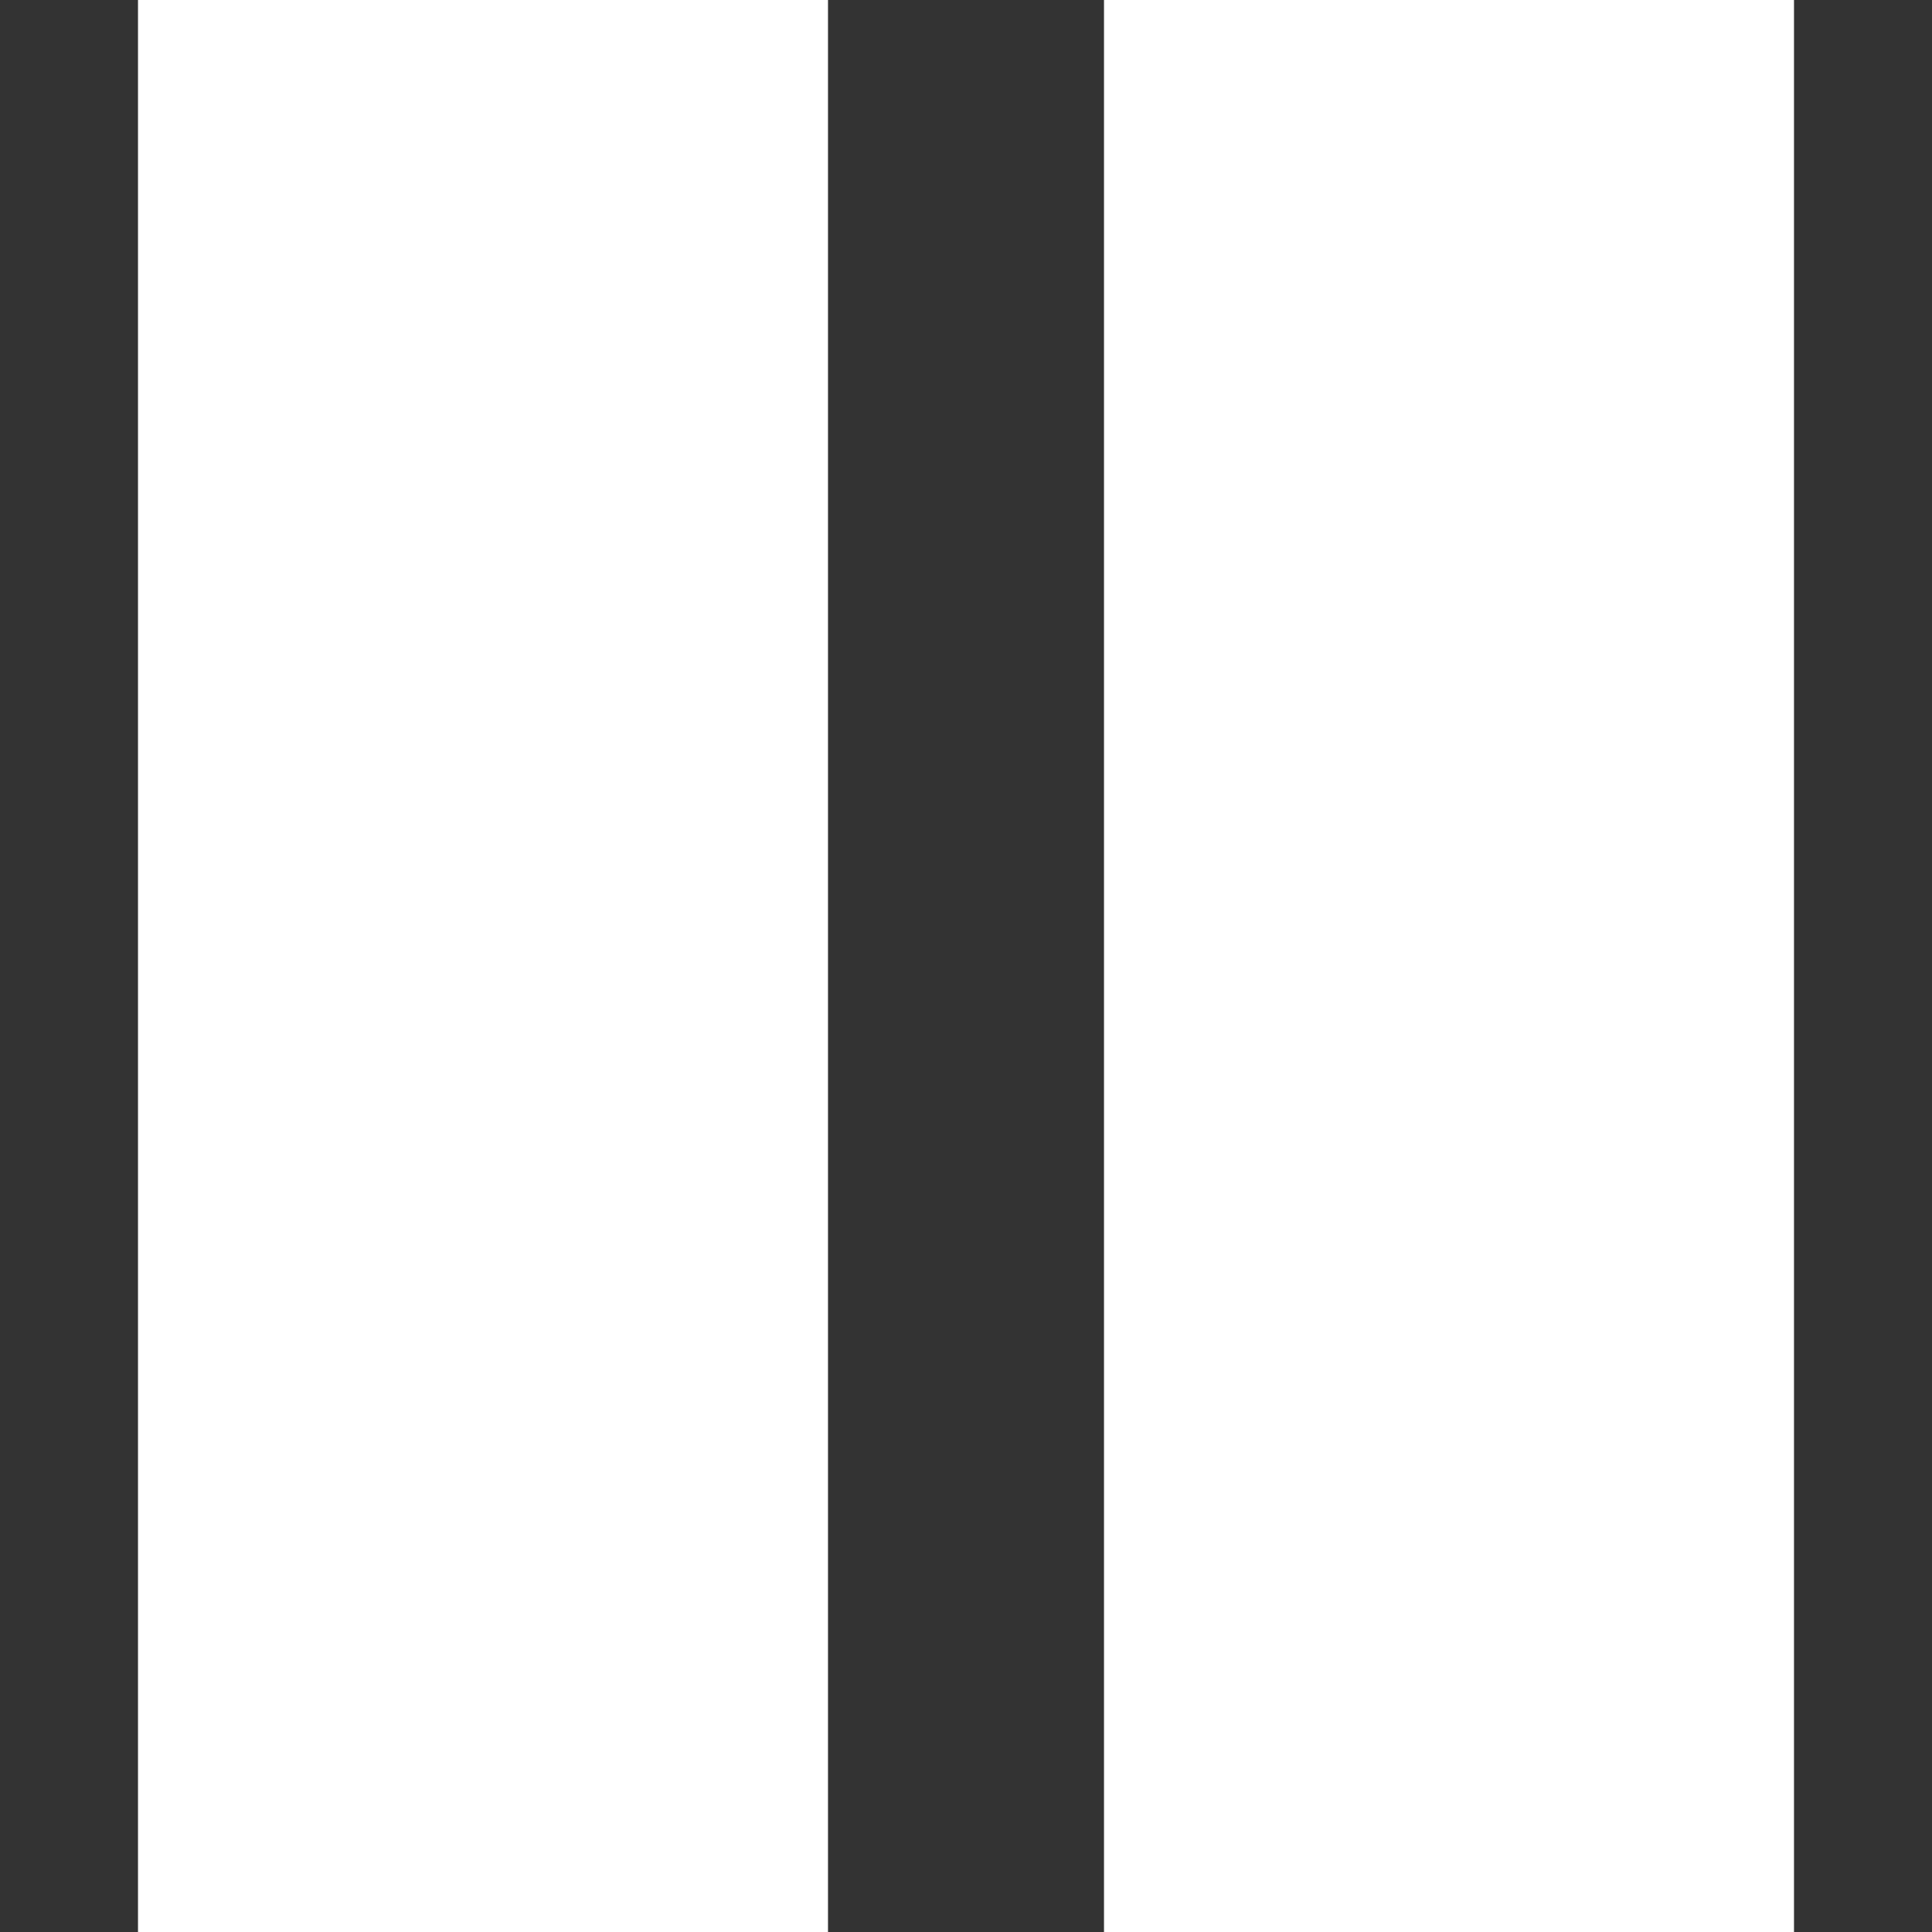 <?xml version="1.0" encoding="UTF-8" standalone="no"?>
<svg
   fill="none"
   viewBox="0 0 14 14"
   version="1.1"
   id="svg4"
   sodipodi:docname="pause-button-icon.svg"
   width="14"
   height="14"
   inkscape:version="1.2.2 (732a01da63, 2022-12-09)"
   xmlns:inkscape="http://www.inkscape.org/namespaces/inkscape"
   xmlns:sodipodi="http://sodipodi.sourceforge.net/DTD/sodipodi-0.dtd"
   xmlns="http://www.w3.org/2000/svg"
   xmlns:svg="http://www.w3.org/2000/svg">
  <rect x="0" y="0" width="14" height="14" fill="#333333" stroke="none"/>
  <defs
     id="defs8" />
  <sodipodi:namedview
     id="namedview6"
     pagecolor="#505050"
     bordercolor="#eeeeee"
     borderopacity="1"
     inkscape:showpageshadow="0"
     inkscape:pageopacity="0"
     inkscape:pagecheckerboard="0"
     inkscape:deskcolor="#505050"
     showgrid="false"
     inkscape:zoom="24.660349"
     inkscape:cx="9.7930488"
     inkscape:cy="11.597565"
     inkscape:window-width="1920"
     inkscape:window-height="1017"
     inkscape:window-x="1912"
     inkscape:window-y="-8"
     inkscape:window-maximized="1"
     inkscape:current-layer="svg4" />
  <path
     fill="#ffffff"
     d="M 6,0 H 1 v 14 h 5 z m 7,0 H 8 v 14 h 5 z"
     id="path2" />
</svg>
